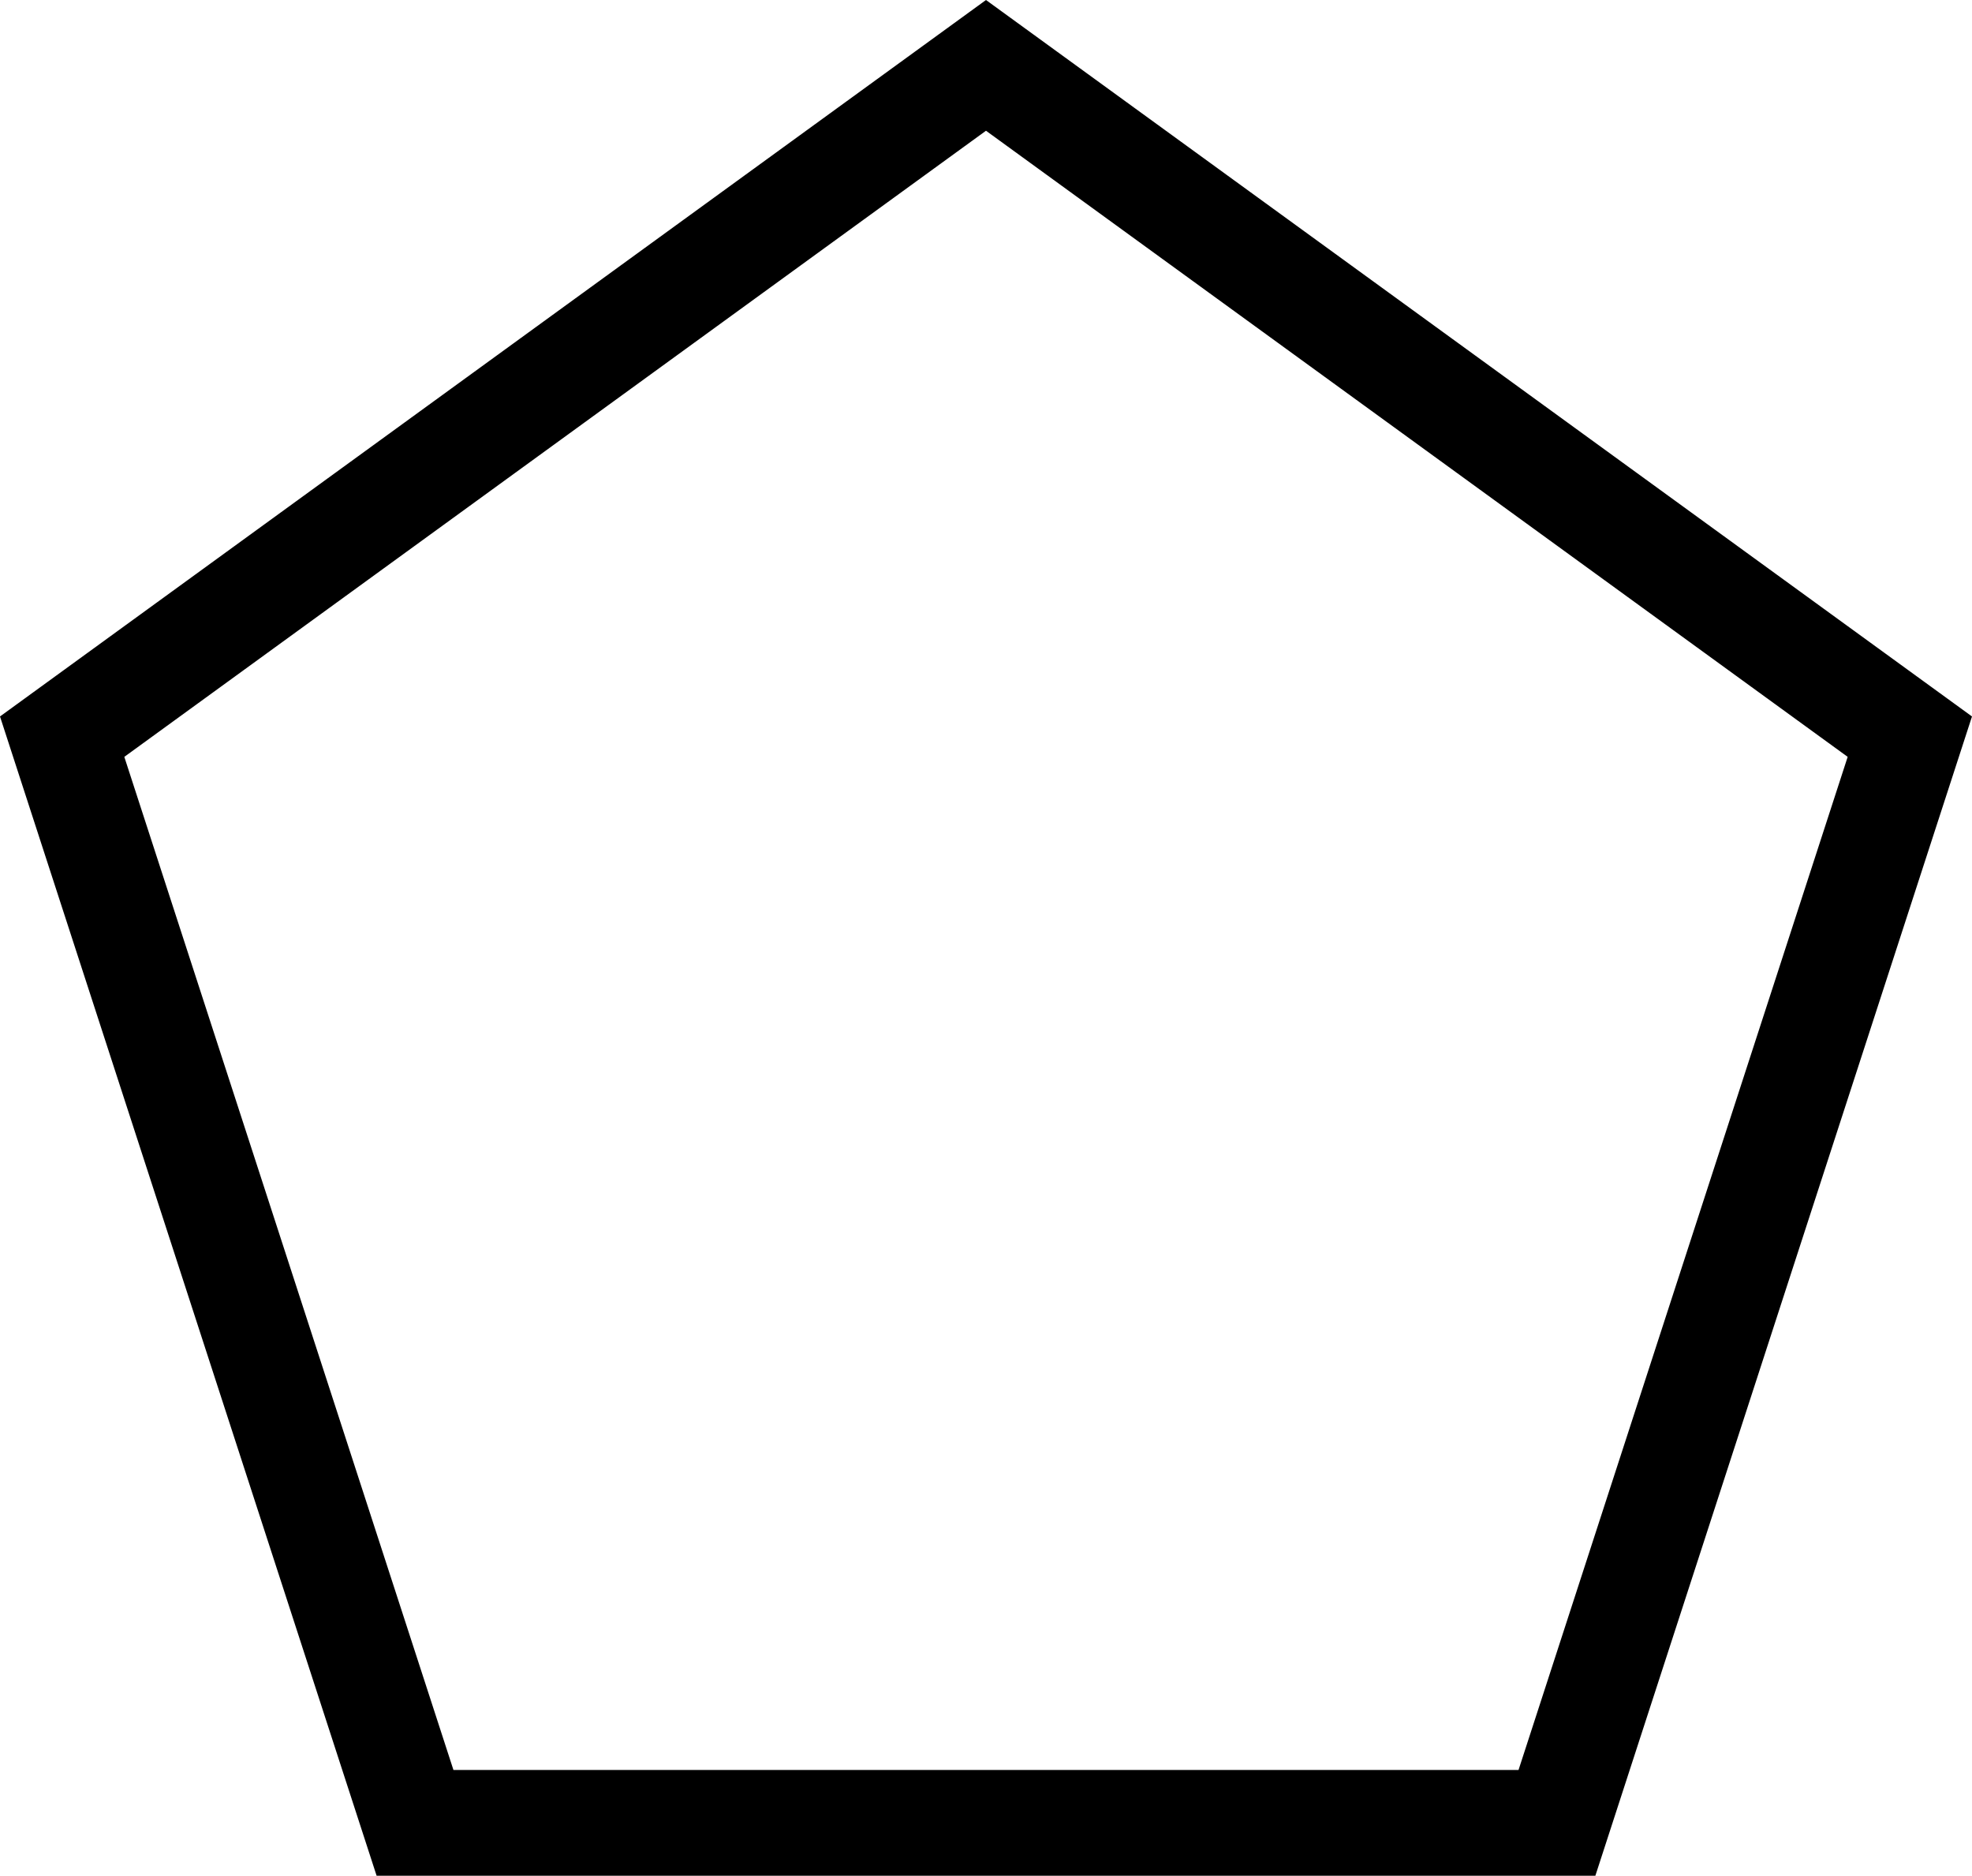 <?xml version="1.0" encoding="UTF-8" standalone="no"?>
<!-- Created with Inkscape (http://www.inkscape.org/) -->

<svg
   width="161.139mm"
   height="153.252mm"
   viewBox="0 0 161.139 153.252"
   version="1.1"
   id="svg1"
   xml:space="preserve"
   xmlns:inkscape="http://www.inkscape.org/namespaces/inkscape"
   xmlns:sodipodi="http://sodipodi.sourceforge.net/DTD/sodipodi-0.dtd"
   xmlns="http://www.w3.org/2000/svg"
   xmlns:svg="http://www.w3.org/2000/svg"><sodipodi:namedview
     id="namedview1"
     pagecolor="#ffffff"
     bordercolor="#000000"
     borderopacity="0.25"
     inkscape:showpageshadow="2"
     inkscape:pageopacity="0.0"
     inkscape:pagecheckerboard="0"
     inkscape:deskcolor="#d1d1d1"
     inkscape:document-units="mm" /><defs
     id="defs1" /><g
     inkscape:label="Layer 1"
     inkscape:groupmode="layer"
     id="layer1"
     transform="translate(-24.431,-71.921)"><path
       d="m 105,77.262 75.49,54.847 -28.835,88.744 H 58.344 L 29.51,132.109 Z"
       fill="none"
       stroke="#000000"
       stroke-width="8.641"
       id="path1" /></g></svg>
